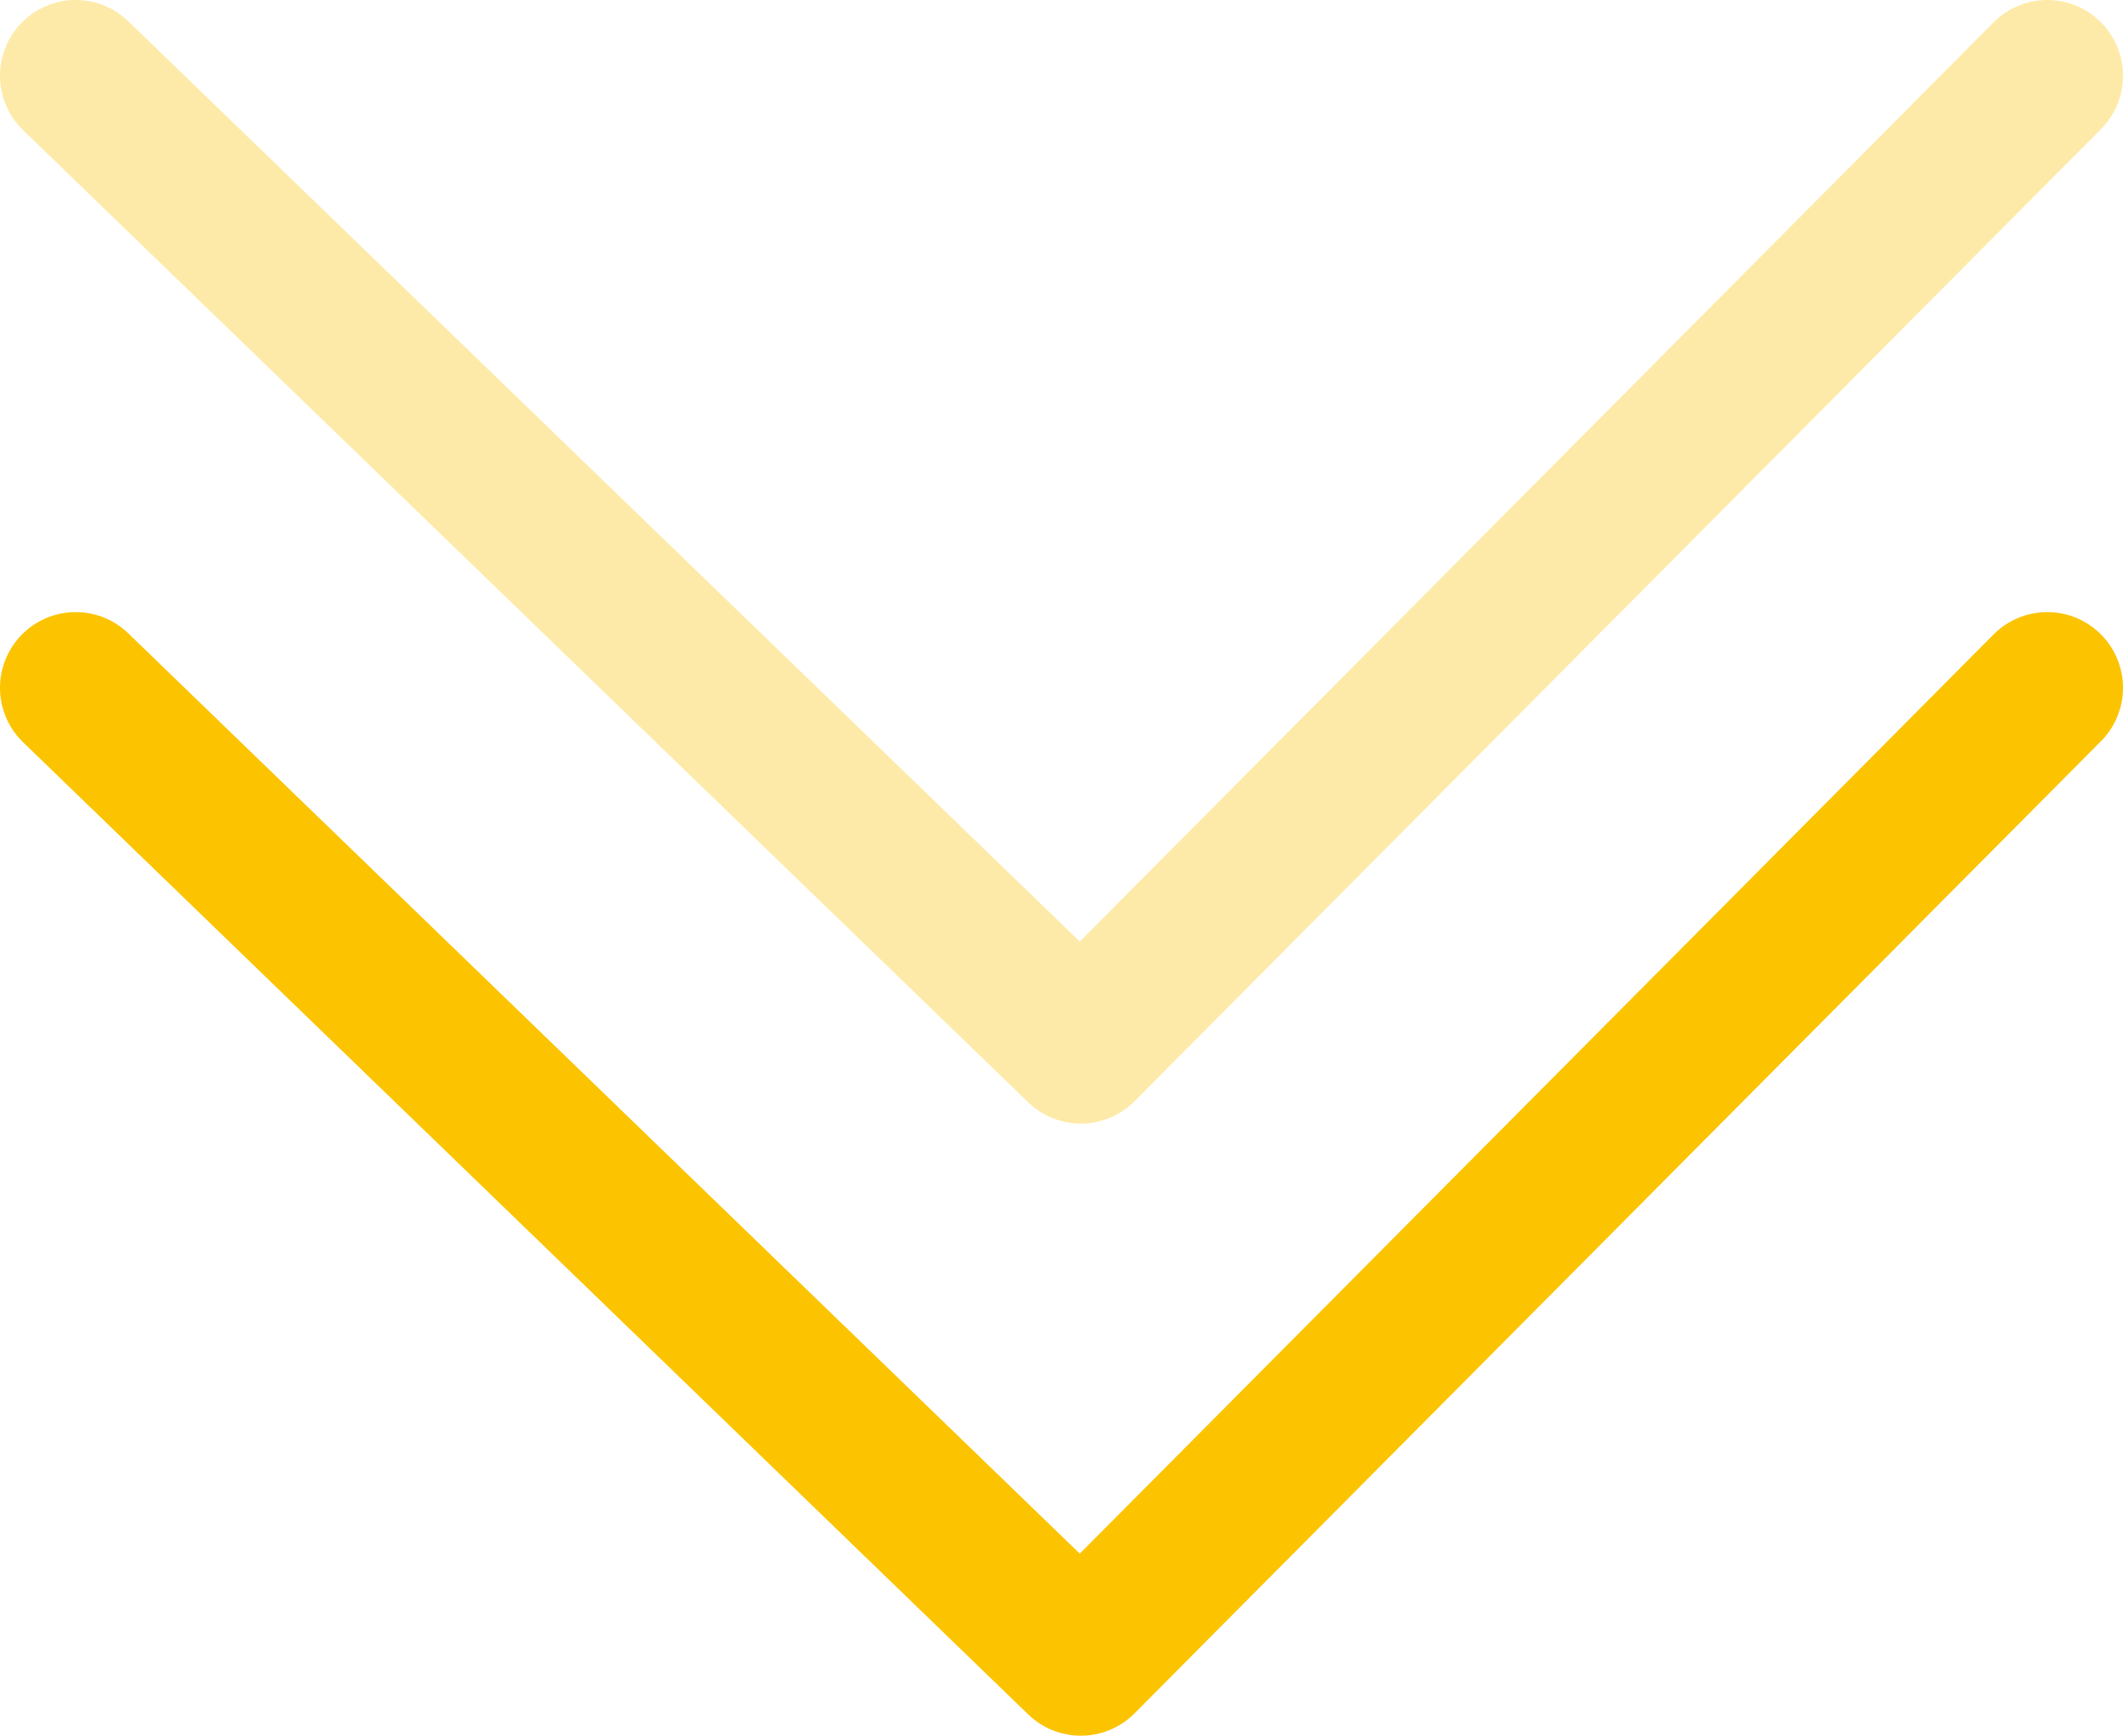 <svg id="Layer_1" data-name="Layer 1" xmlns="http://www.w3.org/2000/svg" viewBox="0 0 476.76 389.73"><polyline points="17 17 242.72 235.29 459.76 17" style="fill:none;stroke:#fcc400;stroke-linecap:round;stroke-linejoin:round;stroke-width:34px;opacity:0.34"/><polyline points="17 154.44 242.72 372.73 459.76 154.44" style="fill:none;stroke:#fcc400;stroke-linecap:round;stroke-linejoin:round;stroke-width:34px;isolation:isolate"/></svg>
